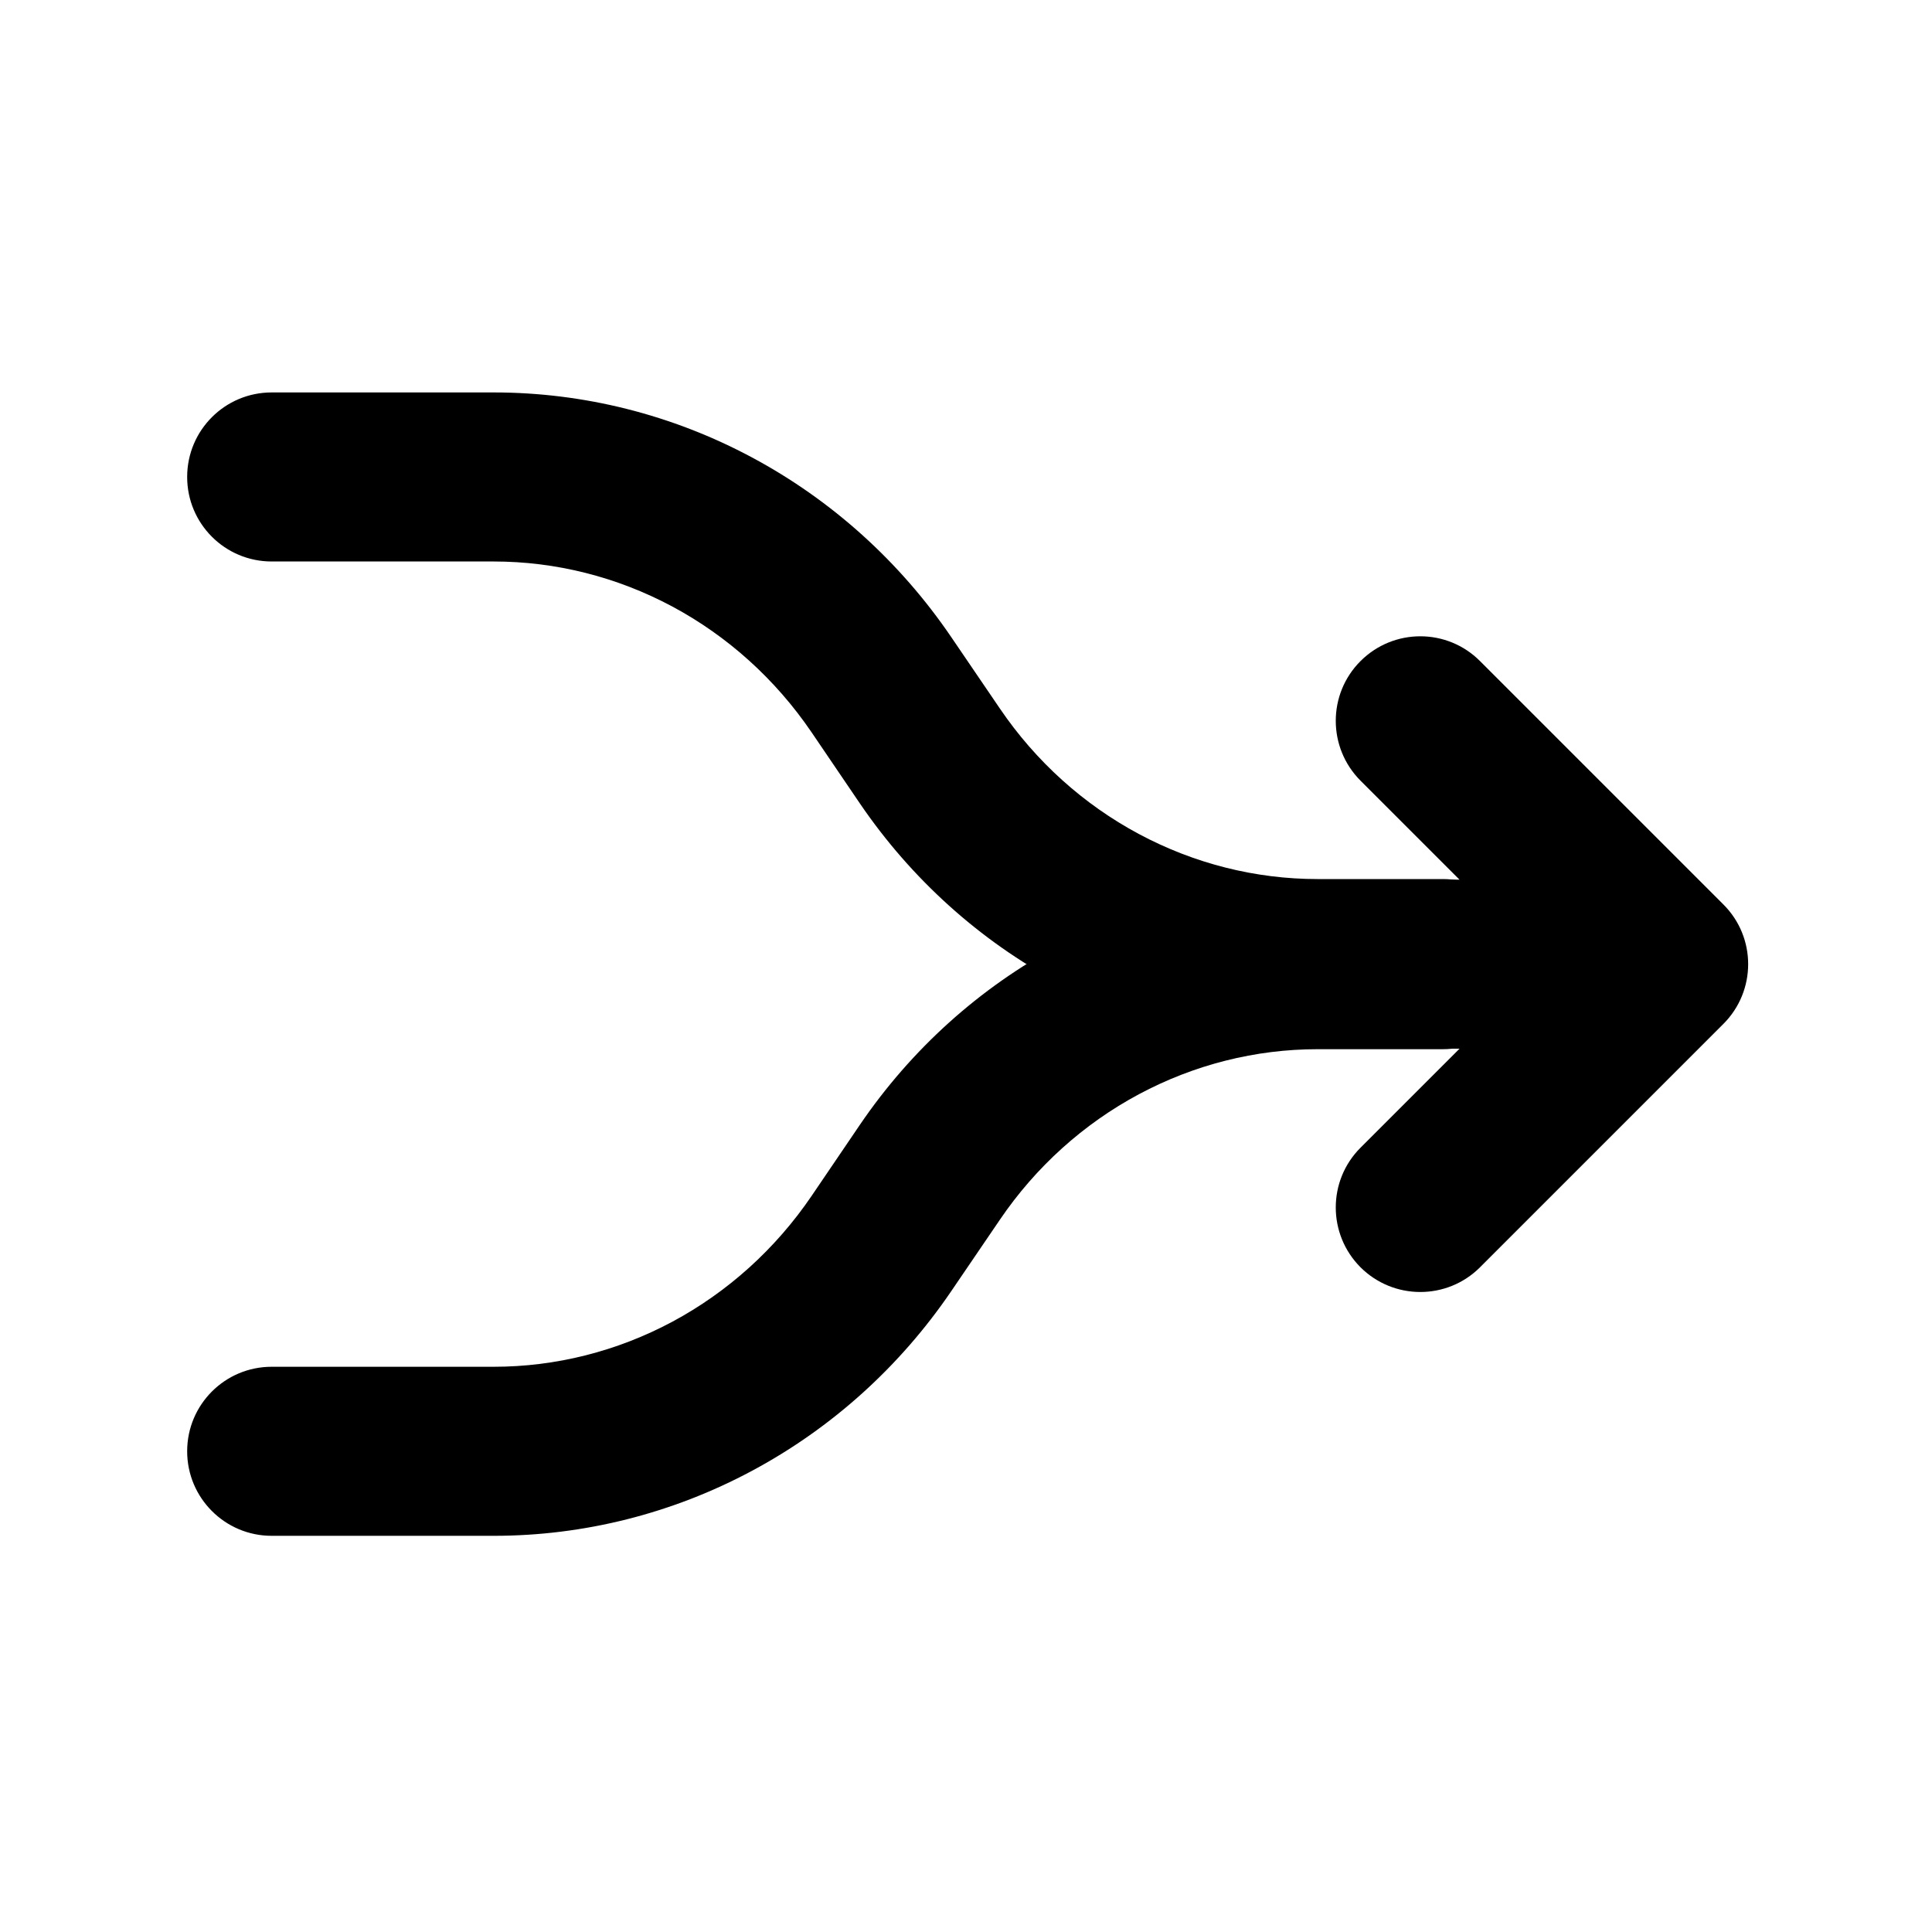 <svg xmlns="http://www.w3.org/2000/svg" xmlns:xlink="http://www.w3.org/1999/xlink" fill="currentcolor" viewBox="0 0 16 16"><path d="M12.257 5.475C11.984 5.201 11.541 5.201 11.267 5.475C10.994 5.748 10.994 6.191 11.267 6.465L12.087 7.285H9.55L9.55 8.685H12.087L11.267 9.505C10.994 9.778 10.994 10.221 11.267 10.495C11.541 10.768 11.984 10.768 12.257 10.495L14.272 8.48C14.546 8.206 14.546 7.763 14.272 7.49L12.257 5.475Z"/><path d="M11.949 7.289C12.336 7.289 12.649 7.602 12.649 7.989C12.649 8.376 12.336 8.689 11.949 8.689L10.911 8.689C10.397 8.689 9.89 8.817 9.432 9.062C8.974 9.307 8.578 9.663 8.28 10.102L7.877 10.694C7.453 11.317 6.888 11.827 6.229 12.18C5.569 12.534 4.835 12.719 4.089 12.719H2.25C1.863 12.719 1.55 12.405 1.55 12.019C1.55 11.632 1.863 11.319 2.25 11.319H4.089C4.603 11.319 5.11 11.191 5.568 10.946C6.025 10.701 6.421 10.345 6.72 9.906L7.122 9.314C7.546 8.691 8.111 8.181 8.771 7.828C9.431 7.474 10.165 7.289 10.911 7.289L11.949 7.289Z"/><path d="M11.949 8.68C12.336 8.68 12.649 8.366 12.649 7.98C12.649 7.593 12.336 7.28 11.949 7.28L10.911 7.28C10.397 7.28 9.89 7.152 9.432 6.907C8.974 6.662 8.578 6.306 8.28 5.867L7.877 5.275C7.453 4.652 6.888 4.142 6.229 3.789C5.569 3.435 4.835 3.25 4.089 3.25H2.25C1.863 3.25 1.55 3.563 1.55 3.95C1.55 4.337 1.863 4.65 2.25 4.65H4.089C4.603 4.65 5.11 4.778 5.568 5.023C6.025 5.268 6.421 5.624 6.72 6.063L7.122 6.655C7.546 7.277 8.111 7.788 8.771 8.141C9.431 8.495 10.165 8.68 10.911 8.68L11.949 8.68Z"/></svg>